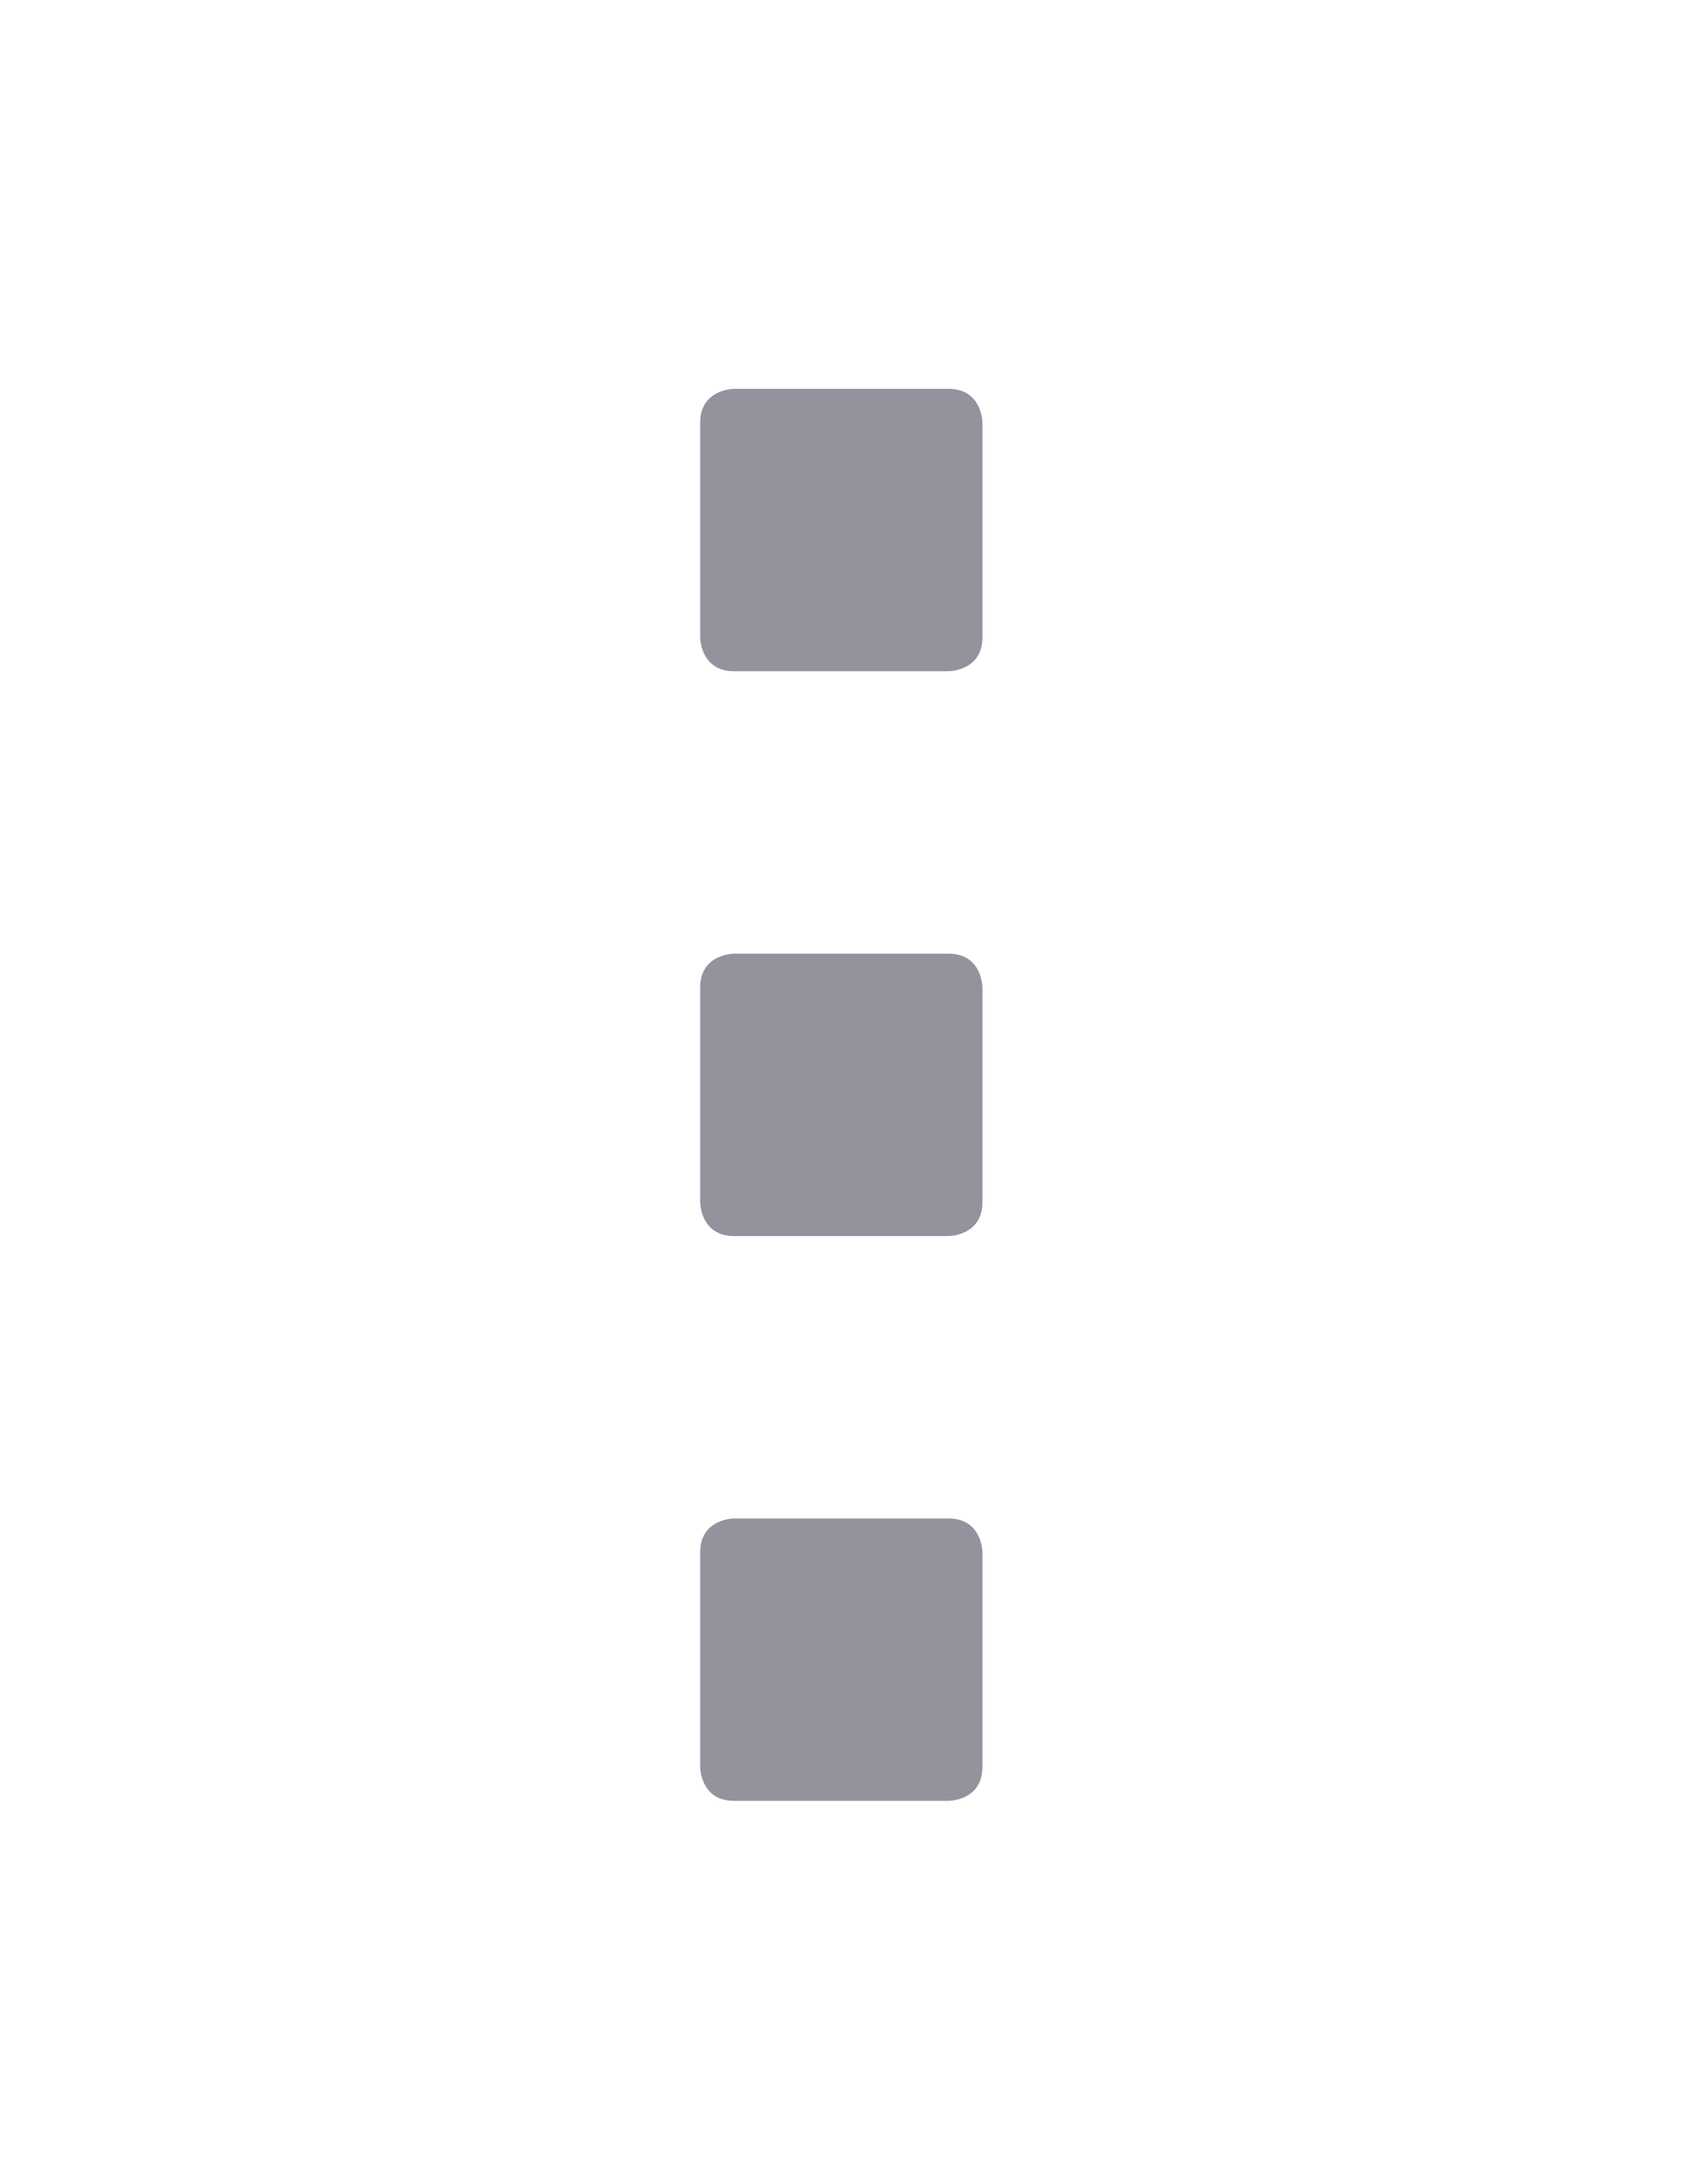 <svg width="612" height="792" xmlns="http://www.w3.org/2000/svg"><path fill="none" d="M-1-1h582v402H-1z"/><path fill="#93939e" d="M266.3 141s-12.3 0-12.3 12.3v77.8s0 12.3 12.3 12.3h77.8s12.3 0 12.3-12.3v-77.8s0-12.3-12.3-12.3h-77.8zm0 204.8s-12.3 0-12.3 12.3v77.8s0 12.3 12.3 12.3h77.8s12.3 0 12.3-12.3v-77.8s0-12.3-12.3-12.3h-77.8zm0 204.8s-12.3 0-12.3 12.3v77.8s0 12.3 12.3 12.3h77.8s12.3 0 12.3-12.3v-77.8s0-12.3-12.3-12.3h-77.8z" class="st0"/></svg>